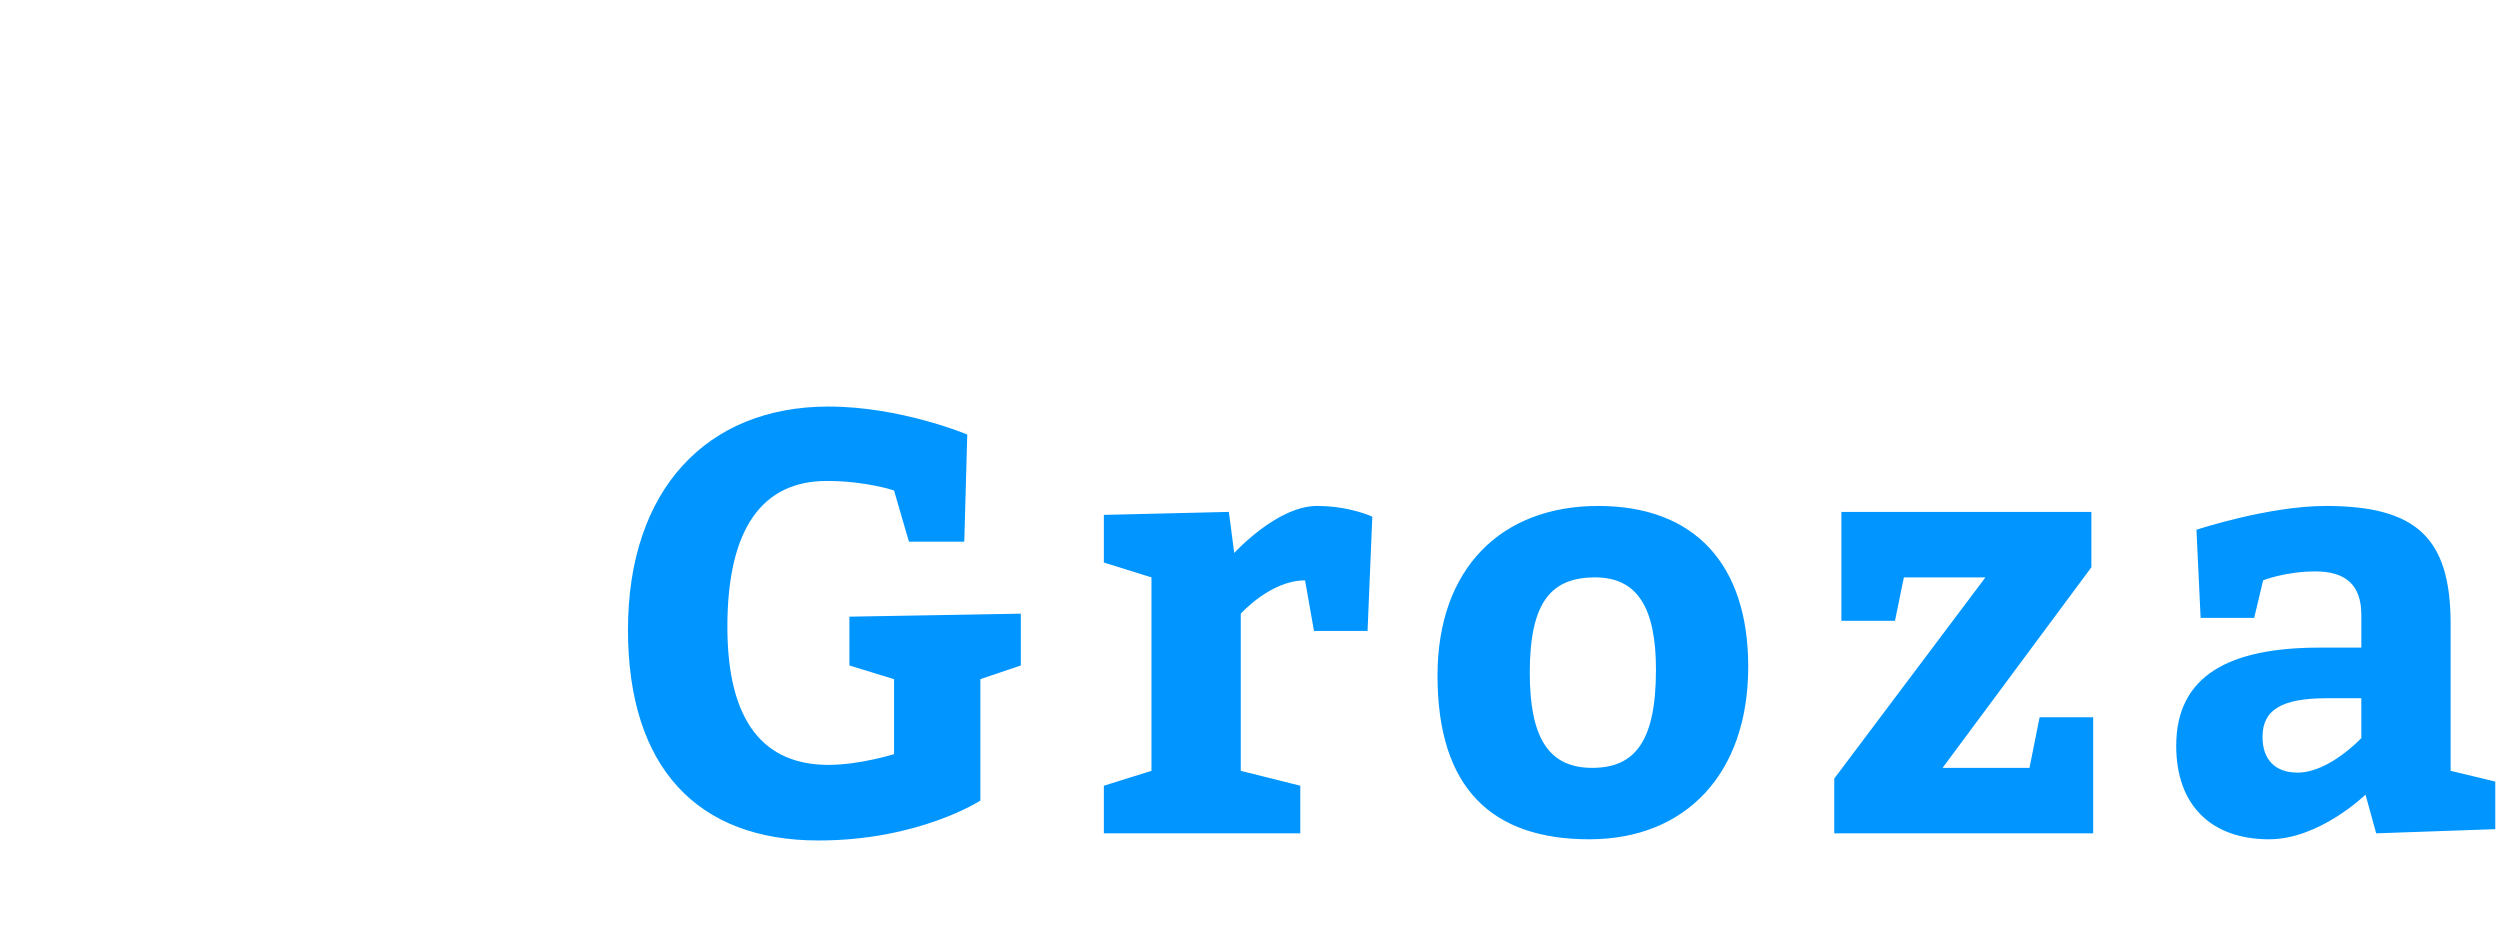<?xml version="1.0"?>
<svg version="1.1" xmlns="http://www.w3.org/2000/svg" width="210px" height="80px" style=""><path fill="#0095ff" d="M76.35,45.5l-1.25-4.3s-2.35-0.8-5.65-0.8c-5.35,0-8.35,3.9-8.35,12.25c0,8.1,3.15,11.6,8.5,11.6c2.6,0,5.5-0.9,5.5-0.9l0-6.3l-3.75-1.15l0-4.1l14.4-0.25l0,4.35l-3.4,1.15l0,10.2s-5.15,3.35-13.6,3.35c-10.15,0-16-6.1-16-17.7c0-11.75,6.6-18.75,16.85-18.75c6.05,0,11.65,2.35,11.65,2.35l-0.25,9l-4.65,0z M103.225,43l0.45,3.45s3.6-3.95,6.95-3.95c2.75,0,4.65,0.9,4.65,0.9l-0.4,9.6l-4.5,0l-0.75-4.25c-2.9,0-5.4,2.8-5.4,2.8l0,13.2l5,1.25l0,4l-16.5,0l0-4l4-1.25l0-16.25l-4-1.25l0-4z M134.251,42.5c8.1,0,12.6,4.9,12.6,13.5c0,9-5.25,14.5-13.35,14.5c-8.15,0-12.75-4.25-12.75-13.75c0-9,5.35-14.25,13.5-14.25z M134.001,48.5c-3.65,0-5.5,2-5.5,8c0,5.5,1.6,8,5.25,8c3.6,0,5.35-2.25,5.35-8.25c0-5.1-1.5-7.75-5.1-7.75z M175.677,47.65l-12.5,16.85l7.3,0l0.85-4.25l4.5,0l0,9.75l-21.75,0l0-4.6l12.7-16.9l-6.85,0l-0.75,3.65l-4.5,0l0-9.15l21,0l0,4.65z M199.602,70l-0.9-3.25s-3.85,3.75-8.1,3.75c-4.85,0-7.8-2.85-7.8-7.85c0-5.9,4.45-8.25,12.05-8.25l3.5,0l0-2.75c0-2.55-1.35-3.65-3.85-3.65c-2.55,0-4.4,0.75-4.4,0.75l-0.75,3.15l-4.5,0l-0.35-7.4s6.05-2,10.85-2c7.6,0,10.5,2.65,10.5,9.9l0,12.35l3.75,0.9l0,4z M198.352,58.65l-2.85,0c-3.9,0-5.45,1-5.45,3.25c0,1.9,1.05,3,2.95,3c2.65,0,5.35-2.9,5.35-2.9l0-3.35z"/><path fill="#" d=""/></svg>
